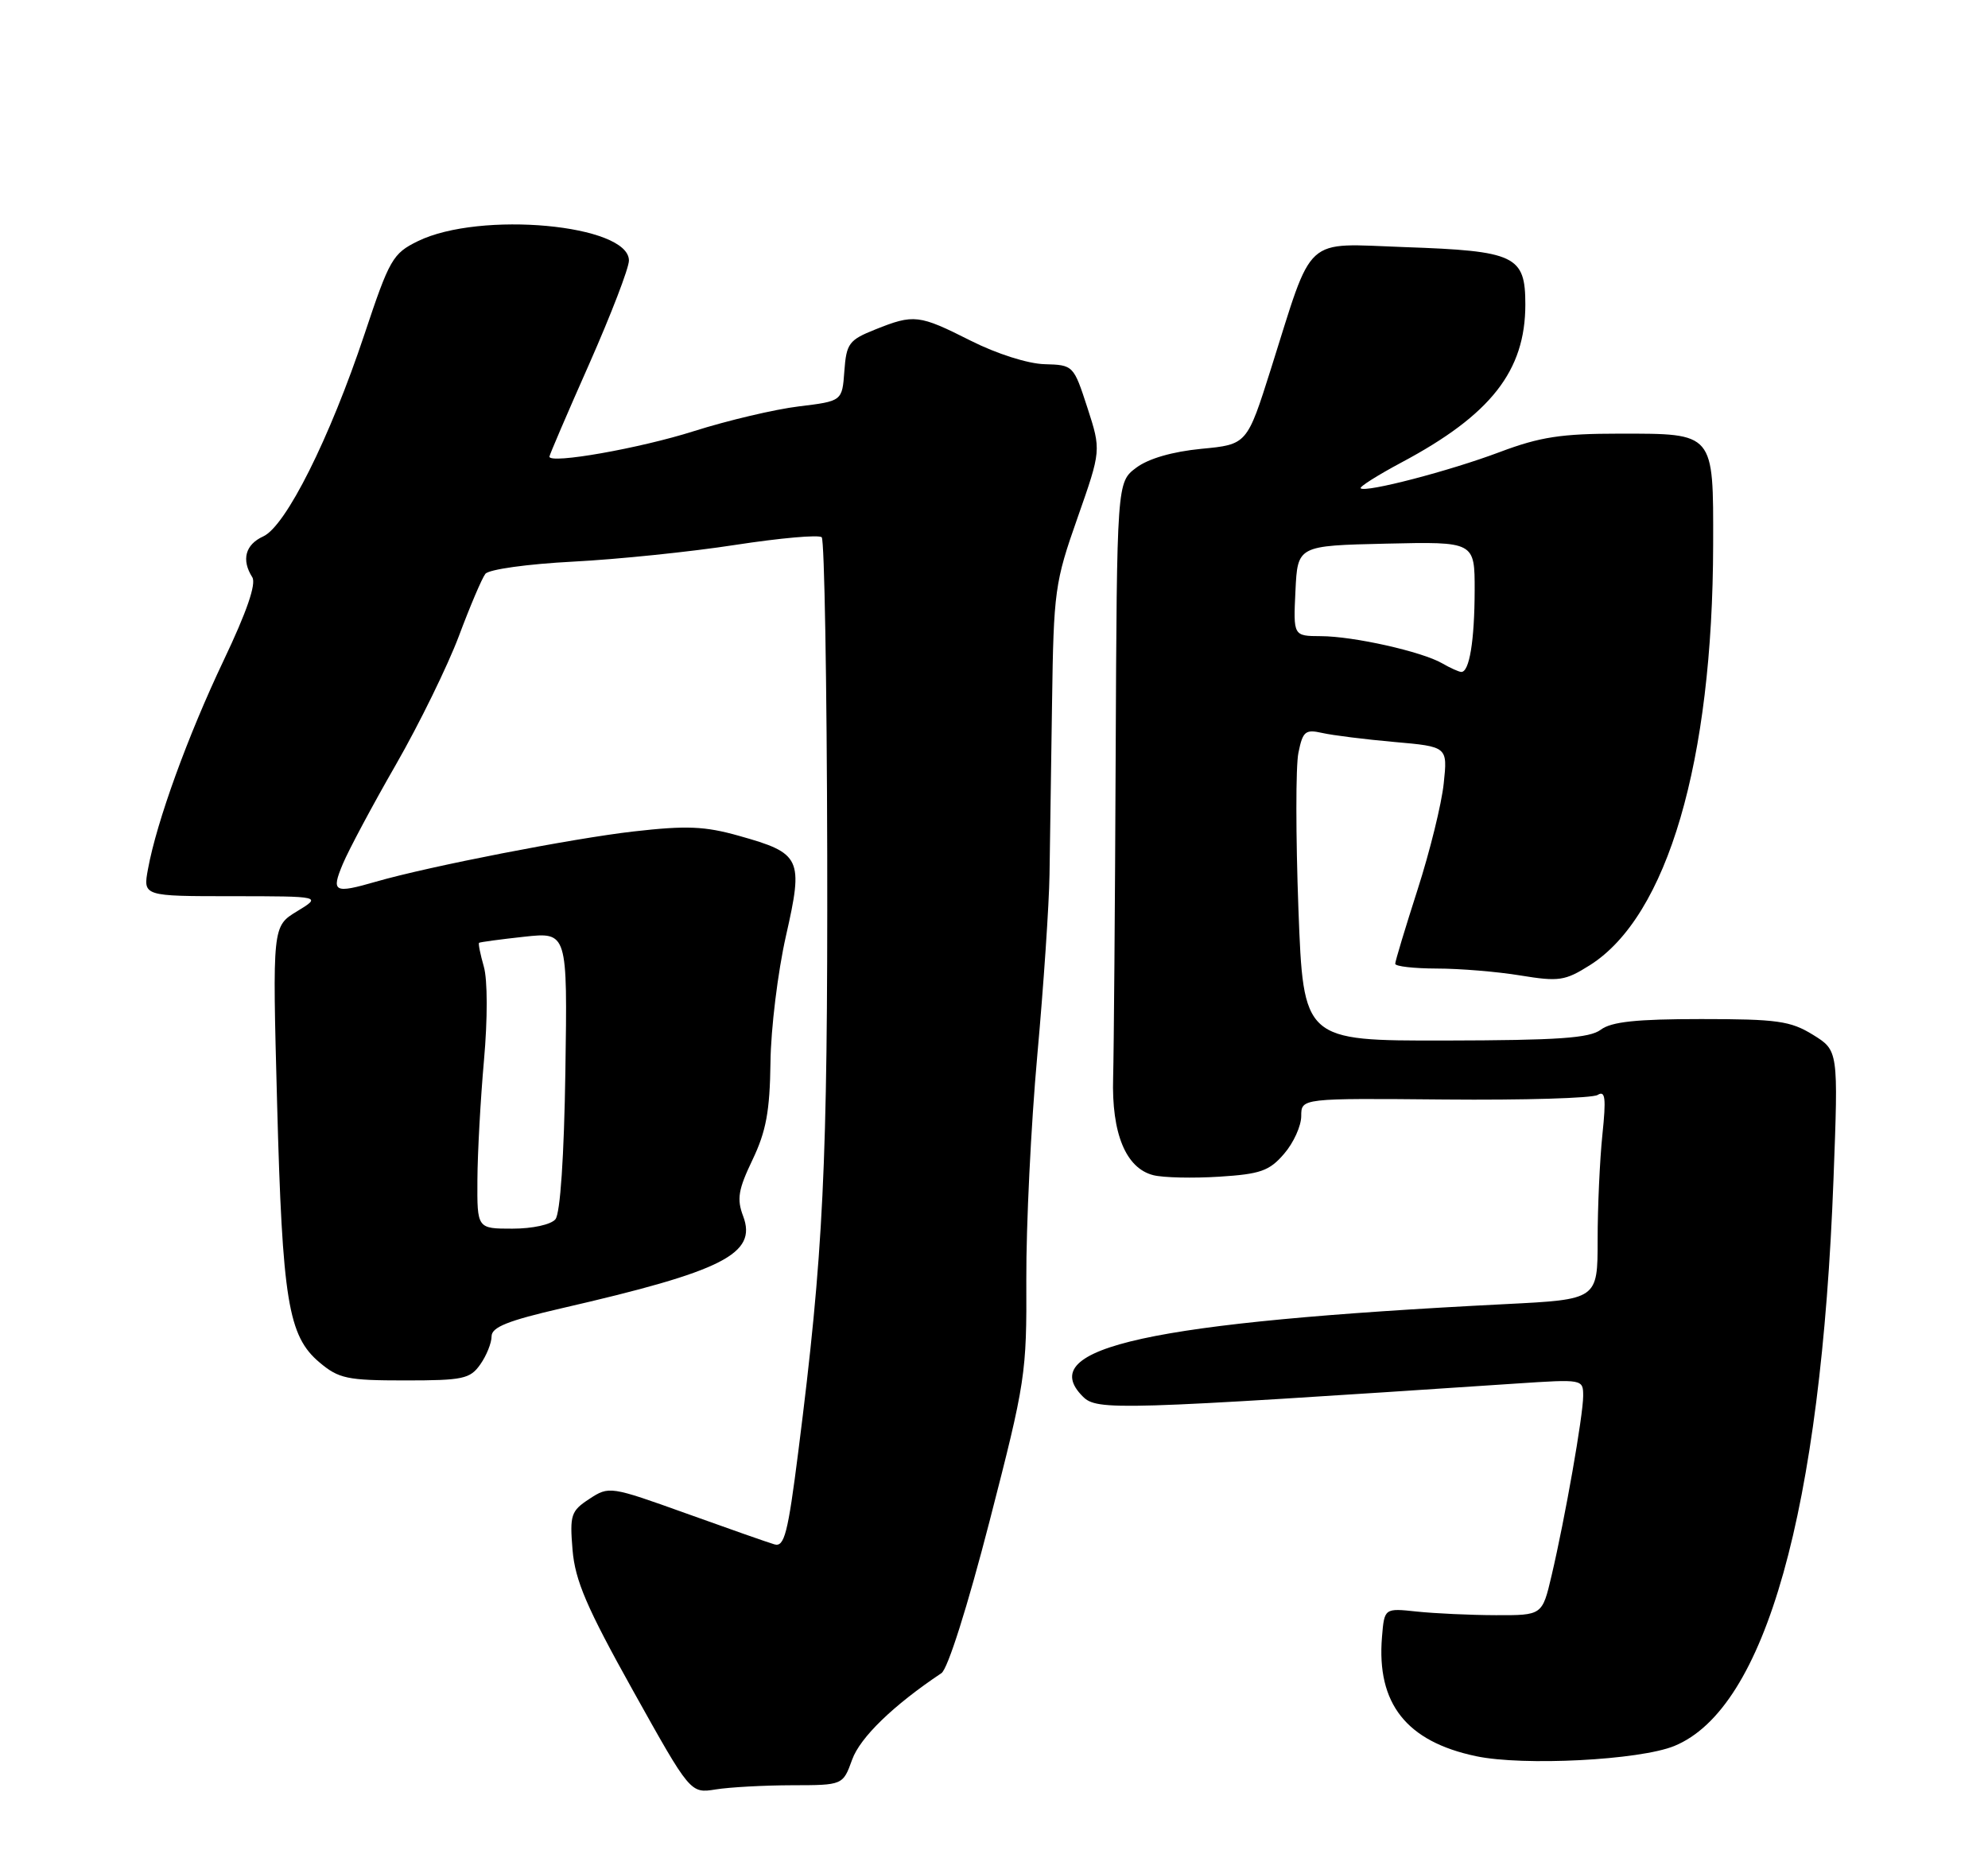 <?xml version="1.0" encoding="UTF-8" standalone="no"?>
<!DOCTYPE svg PUBLIC "-//W3C//DTD SVG 1.1//EN" "http://www.w3.org/Graphics/SVG/1.1/DTD/svg11.dtd" >
<svg xmlns="http://www.w3.org/2000/svg" xmlns:xlink="http://www.w3.org/1999/xlink" version="1.1" viewBox="0 0 275 256">
 <g >
 <path fill="currentColor"
d=" M 109.55 247.01 C 116.60 247.00 116.60 247.00 117.88 243.46 C 118.99 240.39 123.57 235.95 130.23 231.50 C 131.11 230.91 133.84 222.28 136.88 210.50 C 141.88 191.10 142.03 190.09 141.97 177.00 C 141.94 169.57 142.62 155.62 143.49 146.00 C 144.36 136.38 145.12 125.12 145.18 121.00 C 145.24 116.88 145.40 106.19 145.53 97.25 C 145.75 81.75 145.91 80.57 149.05 71.66 C 152.33 62.31 152.33 62.31 150.42 56.41 C 148.51 50.54 148.47 50.50 144.50 50.39 C 142.19 50.33 137.87 48.95 134.28 47.14 C 127.12 43.53 126.43 43.44 121.07 45.59 C 117.44 47.04 117.08 47.52 116.80 51.34 C 116.50 55.50 116.50 55.50 110.50 56.23 C 107.20 56.63 100.67 58.17 96.00 59.65 C 88.49 62.04 76.00 64.24 76.00 63.18 C 76.00 62.97 78.47 57.20 81.50 50.37 C 84.52 43.53 87.00 37.09 87.00 36.05 C 87.00 31.06 66.40 29.16 57.80 33.37 C 54.33 35.07 53.88 35.85 50.42 46.24 C 45.61 60.66 39.54 72.80 36.41 74.22 C 33.93 75.35 33.37 77.46 34.90 79.87 C 35.47 80.78 34.14 84.65 30.94 91.37 C 25.98 101.81 21.67 113.67 20.47 120.25 C 19.78 124.00 19.78 124.00 32.14 124.00 C 44.50 124.01 44.50 124.01 41.09 126.09 C 37.68 128.16 37.68 128.16 38.33 152.60 C 39.06 179.96 39.86 184.86 44.20 188.51 C 46.86 190.75 48.03 191.00 56.02 191.00 C 64.05 191.00 65.03 190.79 66.44 188.78 C 67.30 187.56 68.00 185.81 68.00 184.90 C 68.00 183.63 70.25 182.73 77.75 181.00 C 100.05 175.87 104.76 173.48 102.80 168.27 C 101.90 165.90 102.12 164.59 104.10 160.46 C 105.98 156.52 106.49 153.75 106.58 147.00 C 106.63 142.32 107.60 134.45 108.72 129.50 C 111.16 118.75 110.84 118.06 102.20 115.64 C 97.49 114.31 94.95 114.21 87.67 115.04 C 79.22 116.00 59.34 119.87 52.01 121.99 C 46.19 123.67 45.78 123.45 47.43 119.52 C 48.23 117.61 51.53 111.42 54.78 105.77 C 58.02 100.12 61.93 92.12 63.48 88.00 C 65.02 83.88 66.67 80.00 67.14 79.40 C 67.62 78.78 72.95 78.04 79.25 77.71 C 85.44 77.39 95.56 76.35 101.74 75.39 C 107.93 74.44 113.30 73.96 113.67 74.34 C 114.04 74.71 114.38 94.48 114.43 118.26 C 114.50 161.40 113.92 173.32 110.43 200.83 C 108.99 212.20 108.50 214.09 107.12 213.68 C 106.23 213.42 100.73 211.49 94.89 209.39 C 84.41 205.63 84.25 205.61 81.53 207.39 C 78.98 209.06 78.80 209.60 79.20 214.45 C 79.56 218.71 81.15 222.41 87.57 233.93 C 95.50 248.15 95.50 248.15 99.00 247.59 C 100.92 247.28 105.67 247.02 109.55 247.01 Z  M 231.60 241.58 C 244.22 236.42 251.91 209.01 253.63 163.09 C 254.30 145.35 254.30 145.35 250.78 143.17 C 247.68 141.26 245.84 141.00 235.32 141.00 C 226.37 141.00 222.90 141.37 221.44 142.47 C 219.89 143.64 215.55 143.94 199.90 143.97 C 180.30 144.00 180.30 144.00 179.61 125.75 C 179.24 115.71 179.23 106.00 179.61 104.16 C 180.21 101.18 180.57 100.89 182.89 101.41 C 184.33 101.74 188.82 102.30 192.87 102.66 C 200.25 103.31 200.25 103.31 199.71 108.40 C 199.42 111.21 197.79 117.82 196.09 123.10 C 194.39 128.39 193.00 133.00 193.00 133.35 C 193.00 133.71 195.59 134.00 198.75 134.01 C 201.91 134.01 207.12 134.44 210.33 134.97 C 215.65 135.84 216.49 135.71 219.92 133.55 C 230.65 126.78 236.93 105.34 236.98 75.32 C 237.01 59.79 237.19 60.00 224.05 60.00 C 215.98 60.00 213.04 60.45 207.48 62.54 C 200.51 65.17 188.86 68.20 188.22 67.56 C 188.02 67.36 190.57 65.75 193.88 63.98 C 206.23 57.40 211.00 51.31 211.00 42.13 C 211.00 35.37 209.64 34.72 194.29 34.19 C 180.16 33.69 181.74 32.26 175.82 51.00 C 172.50 61.50 172.50 61.50 166.18 62.10 C 162.19 62.49 158.88 63.44 157.18 64.71 C 154.50 66.72 154.50 66.72 154.33 104.61 C 154.24 125.45 154.08 145.47 153.98 149.09 C 153.75 156.83 155.74 161.64 159.54 162.60 C 160.92 162.95 165.03 163.04 168.66 162.81 C 174.36 162.45 175.60 162.01 177.63 159.64 C 178.94 158.13 180.00 155.78 180.00 154.42 C 180.00 151.95 180.00 151.95 199.84 152.13 C 210.75 152.23 220.27 151.95 221.00 151.50 C 222.06 150.84 222.19 151.91 221.66 156.99 C 221.30 160.46 221.00 167.01 221.00 171.55 C 221.00 179.80 221.00 179.80 208.25 180.44 C 159.03 182.93 142.99 186.44 149.79 193.23 C 151.75 195.20 154.49 195.11 209.75 191.43 C 218.96 190.82 219.00 190.82 219.00 193.16 C 218.99 195.87 216.51 210.00 214.63 218.00 C 213.34 223.50 213.34 223.50 206.92 223.48 C 203.39 223.47 198.47 223.24 196.00 222.98 C 191.50 222.50 191.50 222.50 191.17 226.50 C 190.41 235.71 194.55 240.96 204.18 242.99 C 210.72 244.37 226.81 243.54 231.60 241.58 Z  M 66.04 163.25 C 66.06 159.54 66.47 152.08 66.95 146.69 C 67.46 140.96 67.45 135.58 66.93 133.75 C 66.44 132.04 66.14 130.55 66.27 130.45 C 66.40 130.35 69.20 129.97 72.50 129.61 C 78.50 128.96 78.50 128.96 78.21 148.18 C 78.03 160.03 77.50 167.90 76.83 168.70 C 76.22 169.44 73.66 170.00 70.88 170.00 C 66.00 170.00 66.00 170.00 66.04 163.25 Z  M 199.50 91.78 C 196.70 90.16 187.23 88.03 182.70 88.02 C 178.90 88.00 178.90 88.00 179.20 81.75 C 179.50 75.50 179.50 75.50 191.75 75.22 C 204.00 74.94 204.00 74.94 203.99 81.72 C 203.97 88.67 203.26 93.02 202.13 92.97 C 201.79 92.95 200.60 92.42 199.50 91.78 Z "/>
</g>
</svg>